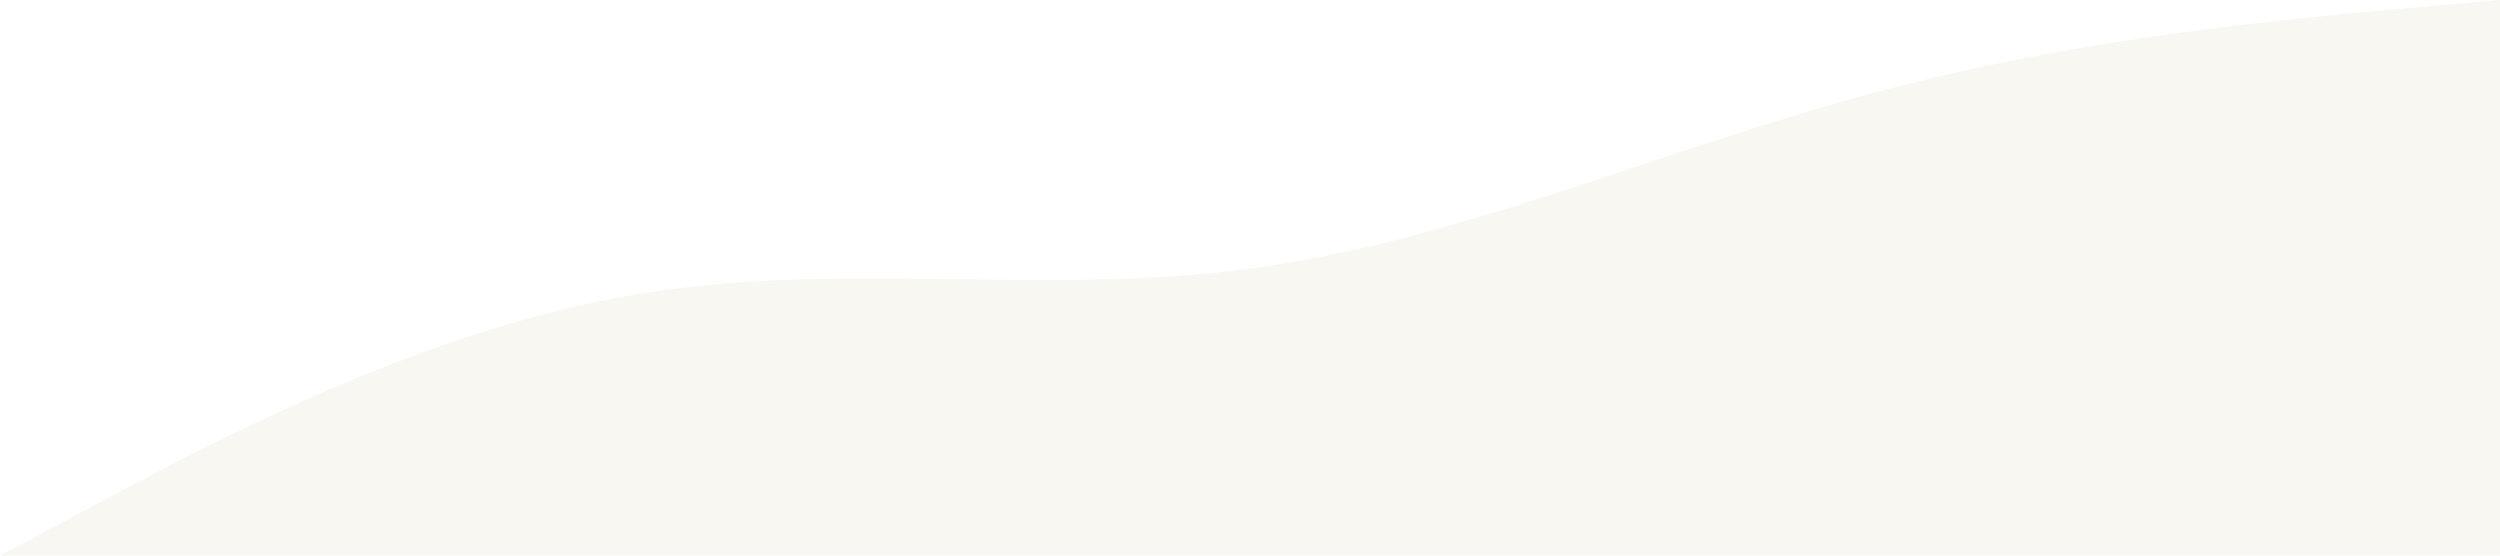 <?xml version="1.0" standalone="no"?><svg xmlns="http://www.w3.org/2000/svg" viewBox="0 0 1440 320"><path fill="#c7af80" fill-opacity="0.1" d="M0,320L60,288C120,256,240,192,360,170.7C480,149,600,171,720,154.7C840,139,960,85,1080,53.3C1200,21,1320,11,1380,5.3L1440,0L1440,320L1380,320C1320,320,1200,320,1080,320C960,320,840,320,720,320C600,320,480,320,360,320C240,320,120,320,60,320L0,320Z"></path></svg>